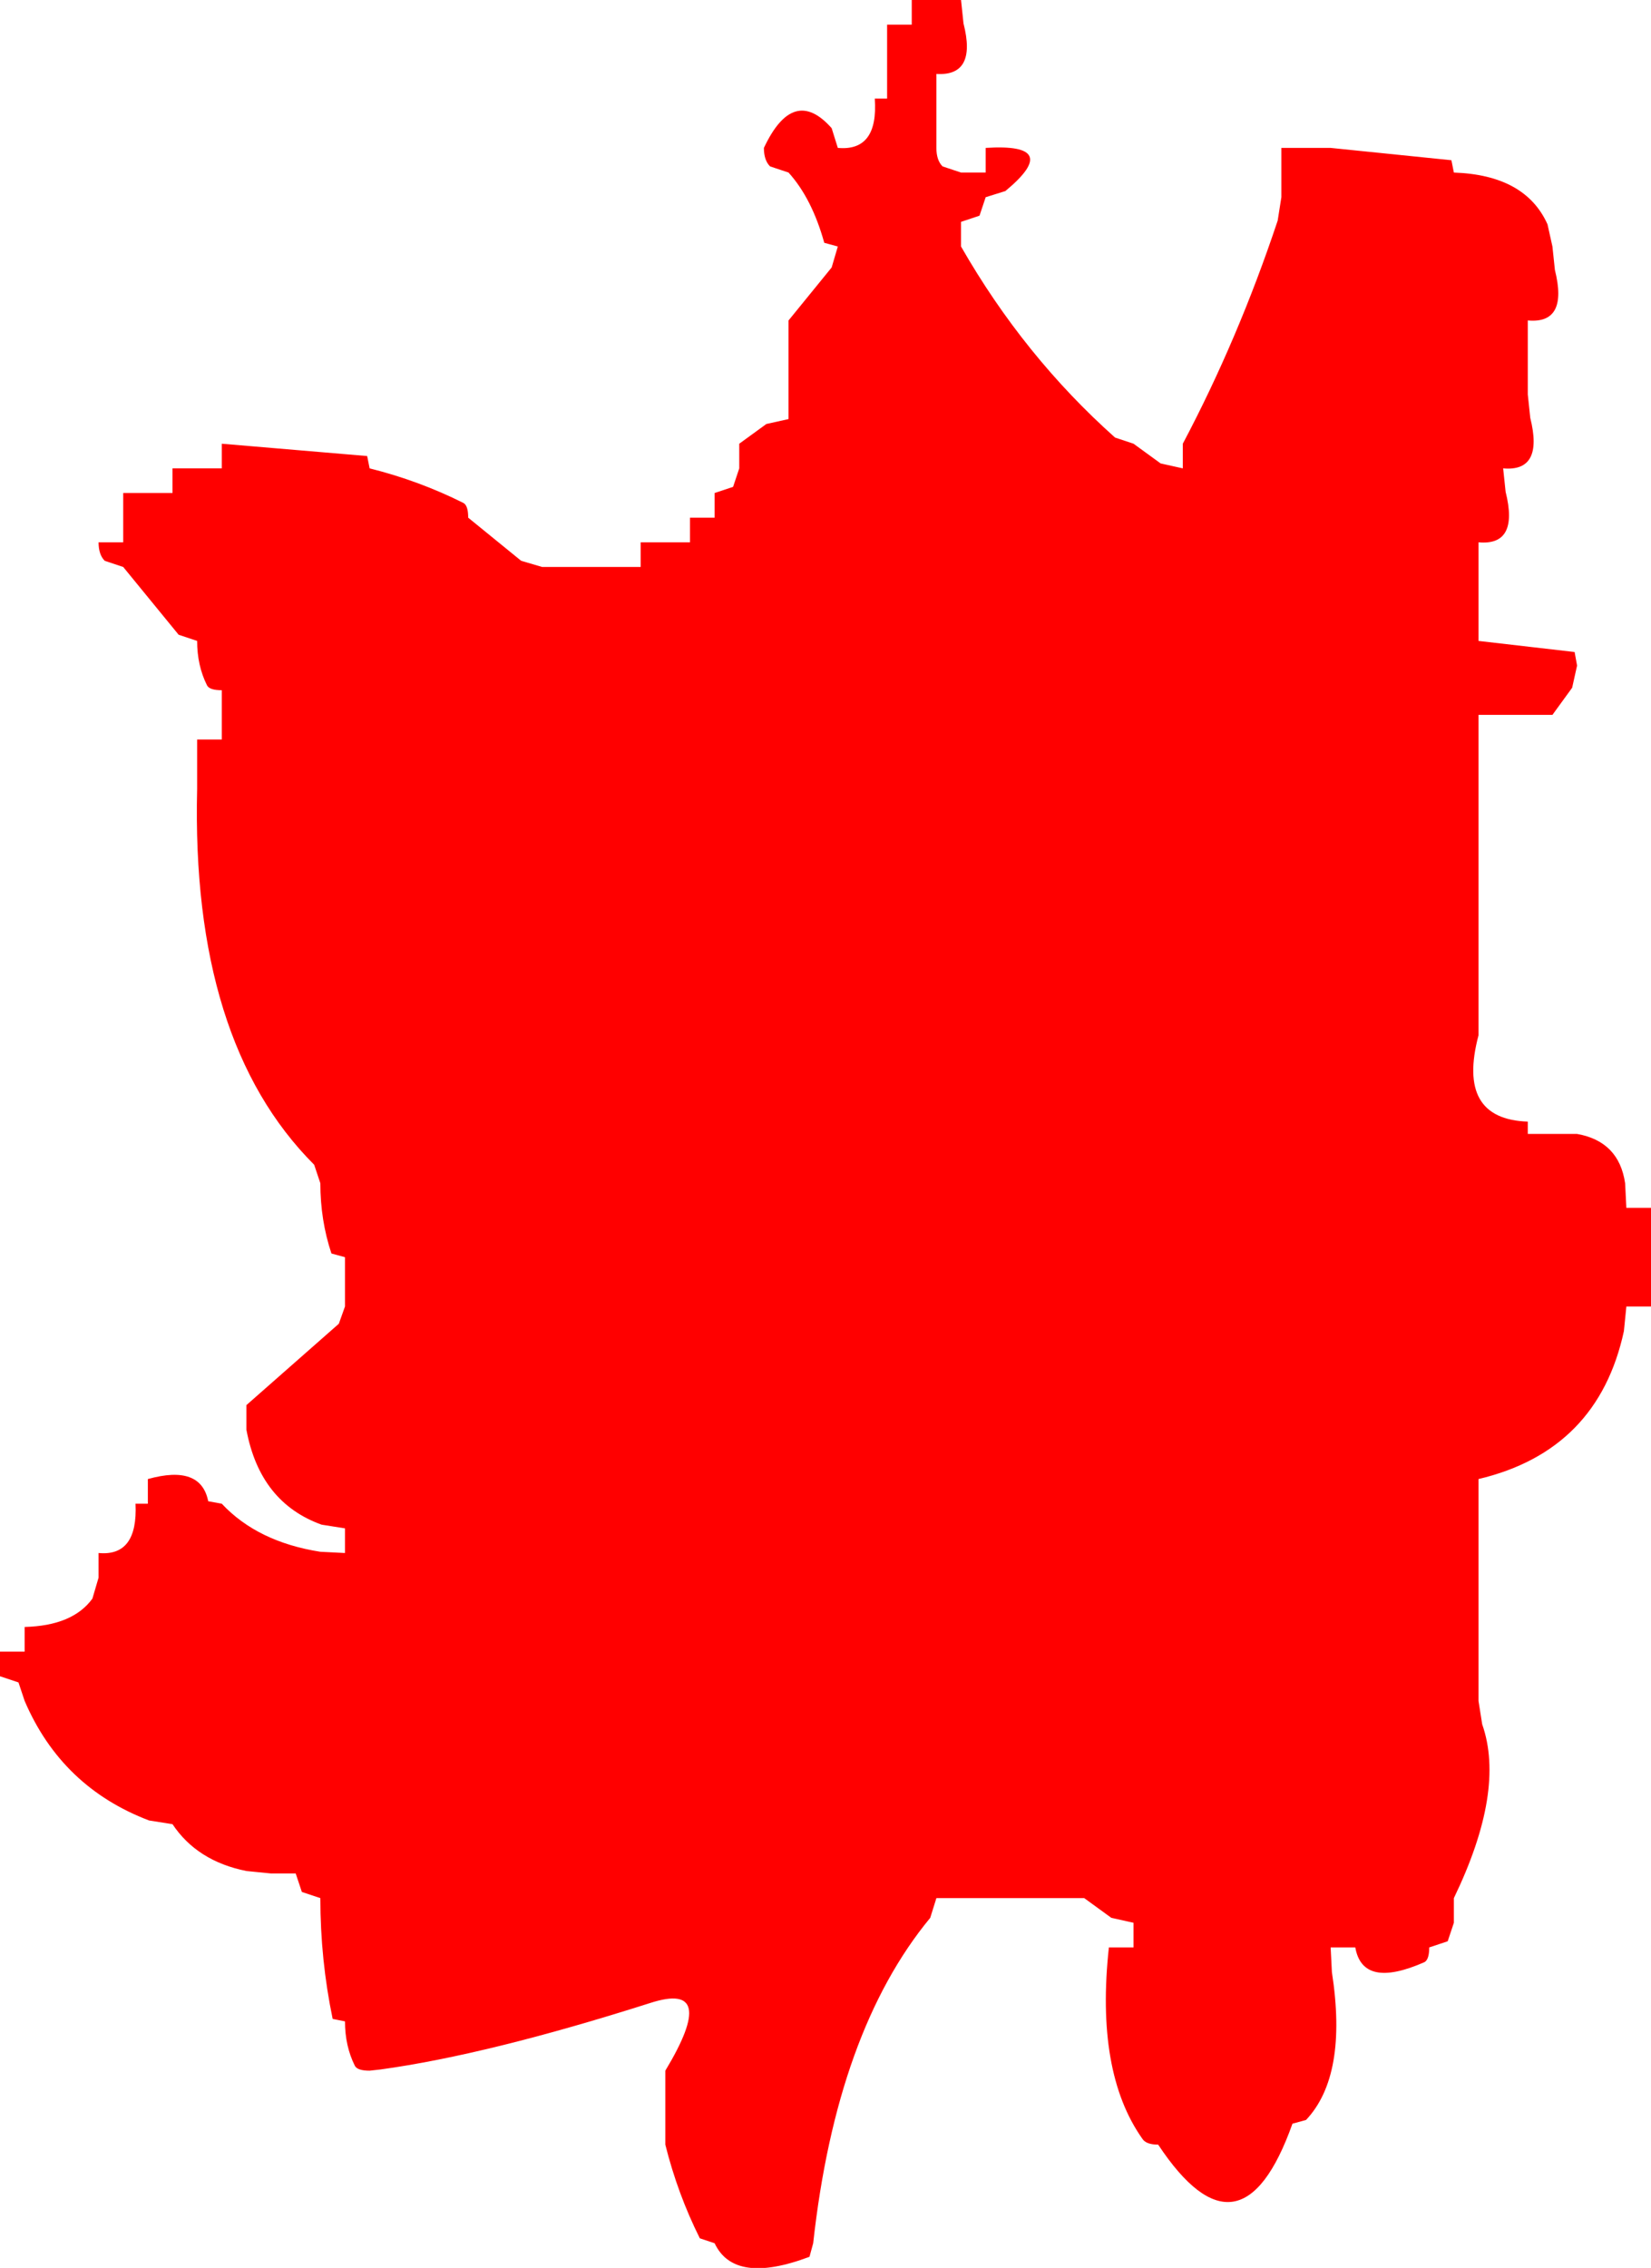 <?xml version="1.0" encoding="UTF-8" standalone="no"?>
<svg xmlns:xlink="http://www.w3.org/1999/xlink" height="92.0px" width="67.0px" xmlns="http://www.w3.org/2000/svg">
  <g transform="matrix(1.0, 0.0, 0.0, 1.0, 0.0, 0.0)">
    <path d="M63.0 10.0 L63.1 10.95 Q63.65 13.15 62.0 13.0 L62.0 14.0 62.0 15.0 62.0 16.0 62.1 16.95 Q62.65 19.15 61.0 19.0 L61.1 19.95 Q61.65 22.15 60.0 22.0 L60.0 23.0 60.0 25.0 60.0 26.0 63.9 26.45 64.0 27.0 63.8 27.9 63.0 29.0 62.0 29.0 60.0 29.0 60.0 30.0 60.0 34.0 60.0 35.0 60.0 36.0 60.0 41.0 60.0 42.0 Q59.1 45.4 62.0 45.5 L62.0 46.0 63.0 46.0 64.0 46.0 Q65.7 46.3 65.95 48.0 L66.0 49.0 67.0 49.0 67.0 52.0 67.0 53.0 66.0 53.0 65.9 54.0 Q64.85 58.85 60.0 60.0 L60.0 68.0 60.0 69.0 60.15 69.95 Q61.1 72.65 59.0 77.0 L59.0 78.0 58.75 78.75 58.0 79.0 Q58.0 79.5 57.8 79.6 55.3 80.7 55.0 79.0 L54.0 79.0 54.05 80.0 Q54.7 84.2 53.0 86.0 L52.45 86.15 Q50.35 92.05 47.0 87.0 46.5 87.0 46.35 86.75 44.45 84.05 45.0 79.0 L46.0 79.0 46.0 78.0 45.1 77.8 44.0 77.0 43.0 77.0 39.0 77.0 38.0 77.0 37.75 77.8 Q33.95 82.4 33.0 91.0 L32.85 91.55 Q29.8 92.7 29.0 91.0 L28.4 90.8 Q27.5 89.0 27.0 87.0 L27.0 86.0 27.0 84.0 Q29.2 80.35 26.4 81.25 19.8 83.35 15.45 83.95 L15.0 84.0 Q14.5 84.0 14.4 83.8 14.0 83.0 14.0 82.0 L13.5 81.9 Q13.0 79.5 13.0 77.0 L12.25 76.75 12.0 76.0 11.0 76.0 10.0 75.9 Q8.0 75.5 7.0 74.0 L6.05 73.85 Q2.5 72.5 1.0 69.0 L0.75 68.25 0.0 68.0 0.0 67.0 1.0 67.0 1.0 66.0 Q2.95 65.95 3.75 64.85 L4.0 64.0 4.0 63.0 Q5.6 63.15 5.5 61.0 L6.0 61.0 6.0 60.0 Q8.15 59.4 8.45 60.9 L9.0 61.0 Q10.45 62.55 13.0 62.95 L14.0 63.0 14.0 62.0 13.05 61.85 Q10.55 60.95 10.0 58.0 L10.0 57.0 13.75 53.7 14.0 53.0 14.0 52.0 14.0 51.0 13.45 50.85 Q13.0 49.5 13.0 48.0 L12.75 47.25 Q7.75 42.25 8.0 32.0 L8.0 31.0 8.0 30.0 9.0 30.0 9.0 29.0 9.0 28.0 Q8.5 28.0 8.4 27.8 8.0 27.0 8.0 26.0 L7.25 25.75 5.0 23.0 4.25 22.75 Q4.0 22.5 4.0 22.0 L5.0 22.0 5.0 21.0 5.0 20.0 6.0 20.0 7.0 20.0 7.0 19.0 8.0 19.0 9.0 19.0 9.0 18.0 14.9 18.5 15.0 19.0 Q17.0 19.5 18.8 20.4 19.0 20.5 19.0 21.0 L21.15 22.75 22.0 23.0 25.0 23.0 26.0 23.0 26.0 22.0 27.0 22.0 28.0 22.0 28.0 21.0 29.0 21.0 29.0 20.0 29.75 19.75 30.0 19.0 30.0 18.0 31.1 17.2 32.0 17.0 32.0 16.0 32.0 13.0 33.75 10.85 34.0 10.0 33.45 9.85 Q32.95 8.05 32.0 7.0 L31.25 6.75 Q31.0 6.5 31.0 6.0 32.2 3.45 33.75 5.2 L34.0 6.0 Q35.65 6.15 35.5 4.0 L36.0 4.0 36.0 3.0 36.0 1.0 37.0 1.0 37.0 0.0 38.0 0.0 39.0 0.0 39.1 0.95 Q39.65 3.1 38.0 3.0 L38.0 5.0 38.0 6.0 Q38.0 6.5 38.25 6.75 L39.0 7.0 40.0 7.0 40.0 6.0 Q43.15 5.8 40.8 7.75 L40.0 8.0 39.75 8.75 39.0 9.0 39.0 10.0 Q41.55 14.45 45.25 17.75 L46.0 18.0 47.1 18.8 48.0 19.0 48.0 18.0 Q50.25 13.75 51.85 8.95 L52.0 8.0 52.0 7.0 52.0 6.0 53.0 6.0 54.0 6.0 58.9 6.5 59.0 7.0 Q61.9 7.1 62.8 9.1 L63.0 10.0" fill="#ff0000" fill-rule="evenodd" stroke="none"/>
  </g>
</svg>

